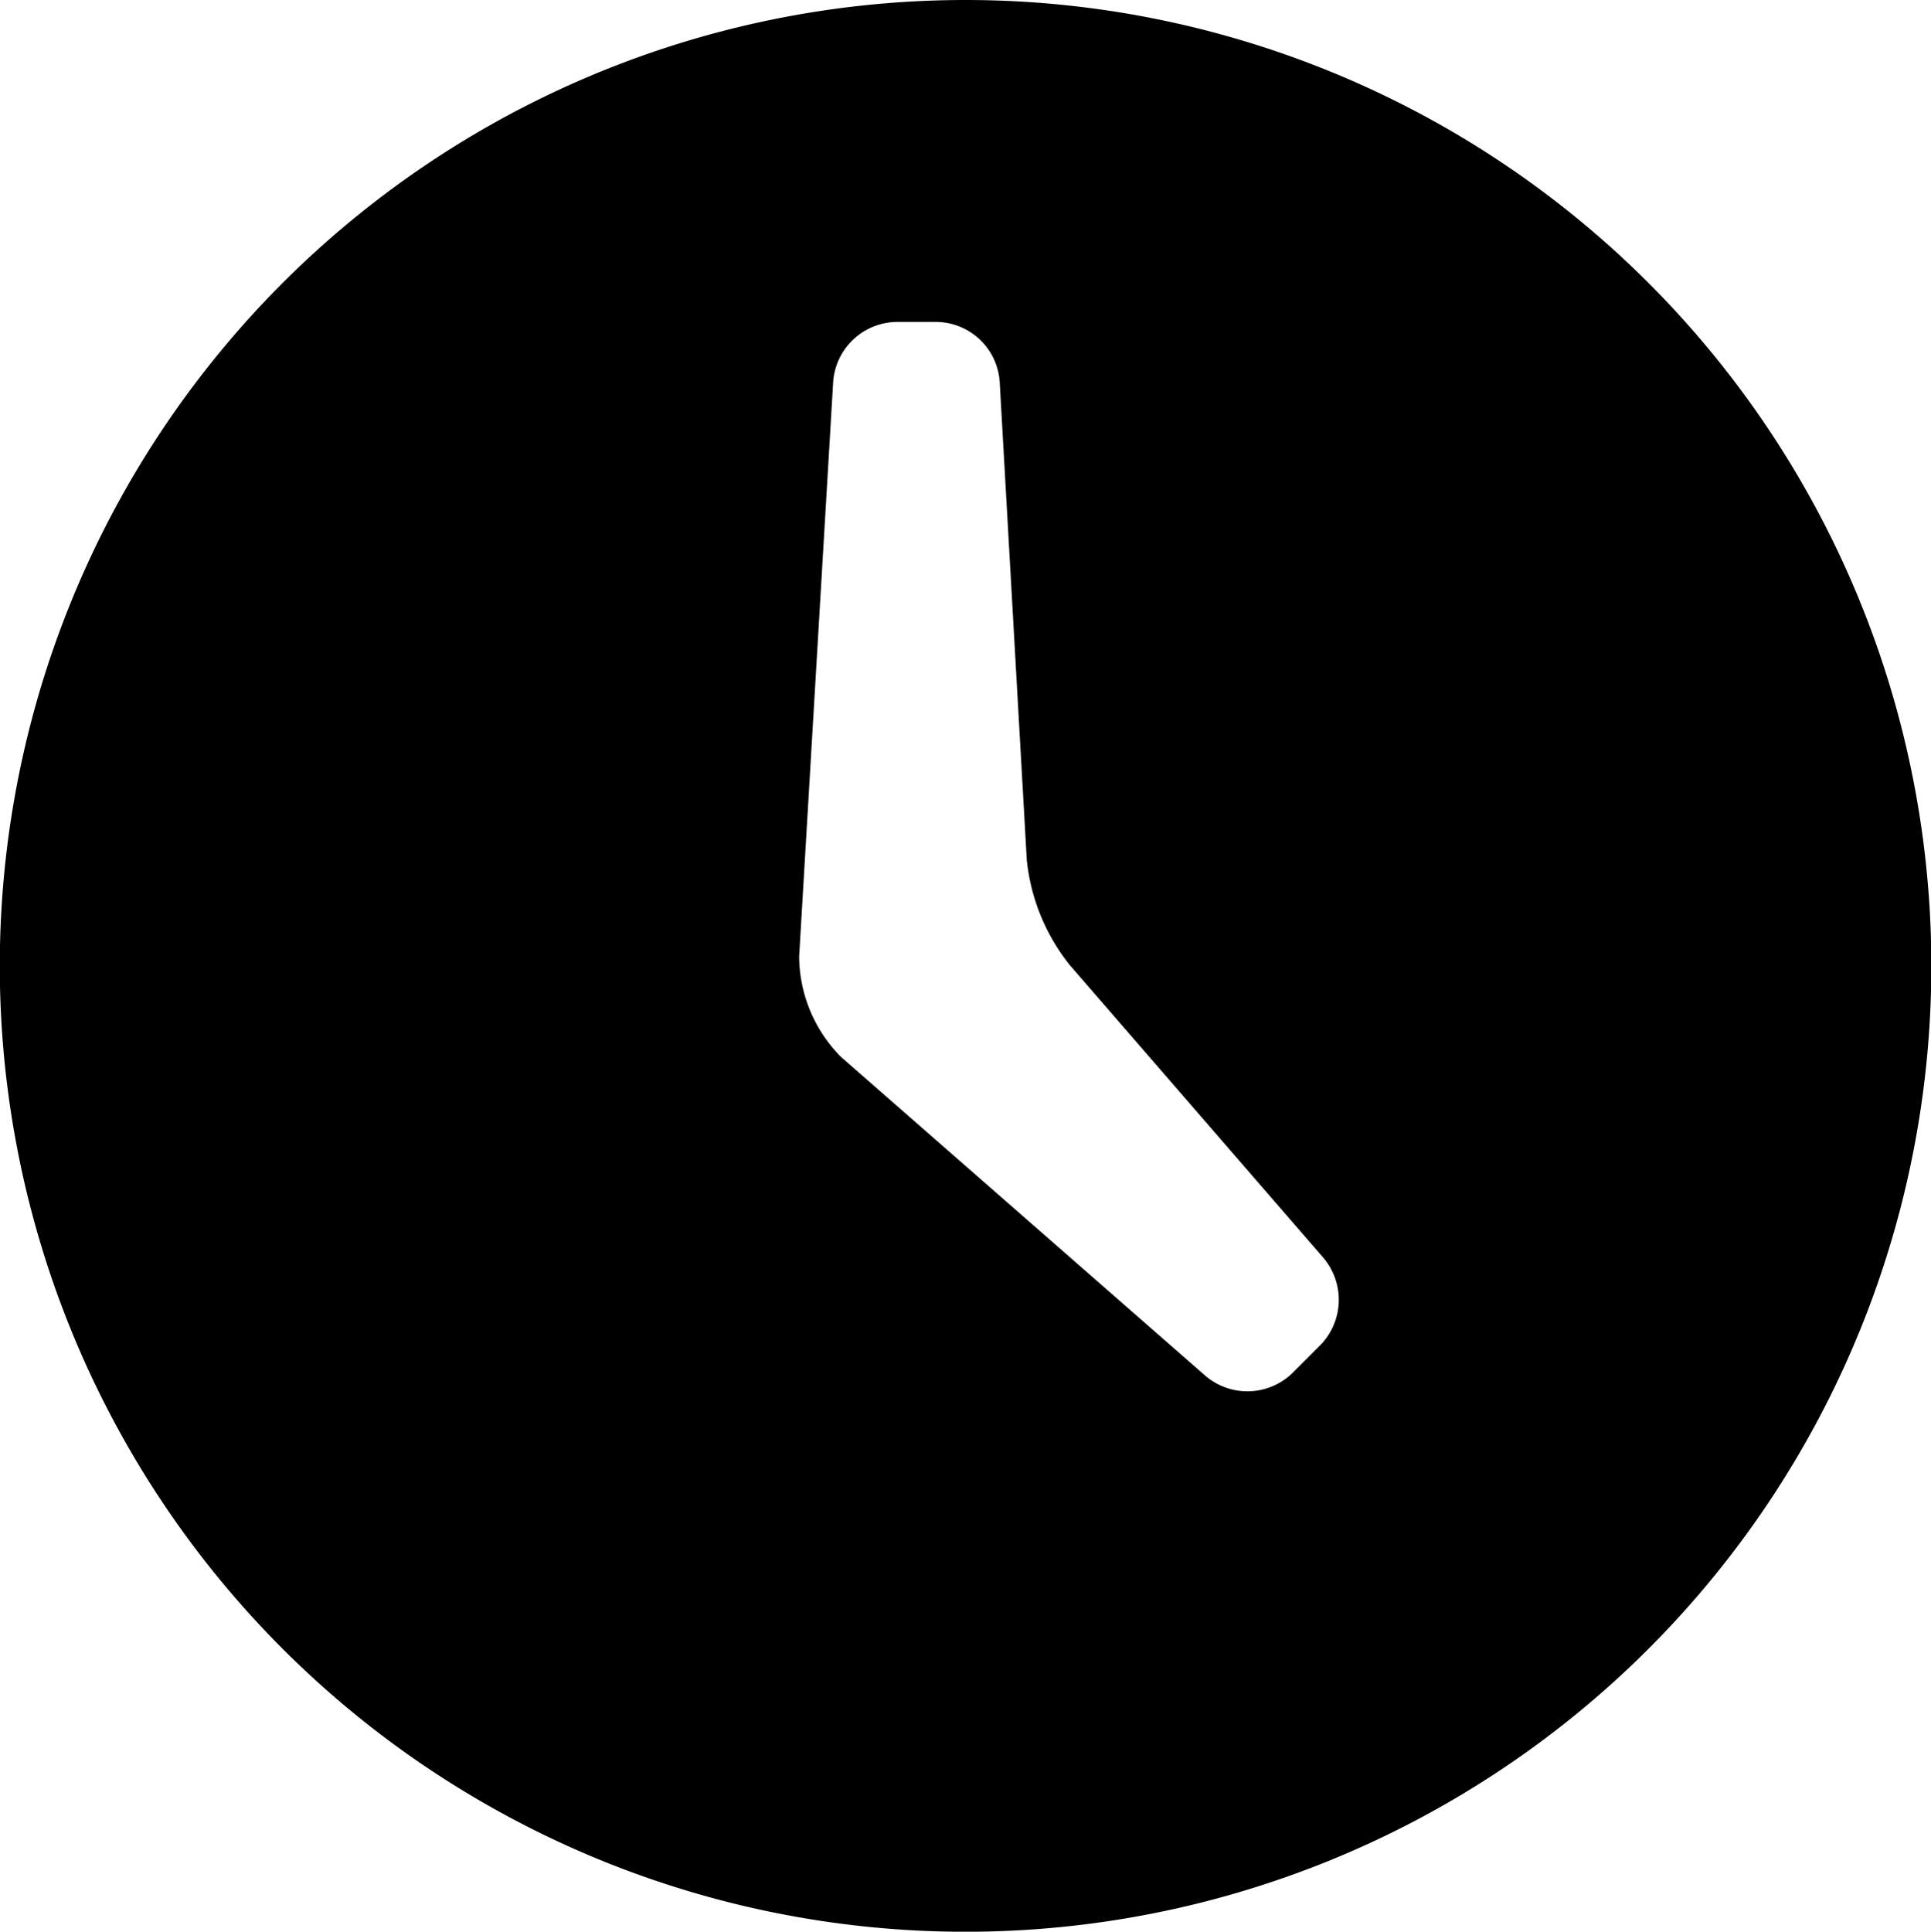 <svg viewBox="0 0 28.392 28.399">
  <g transform="translate(-0.003)">
    <g transform="translate(0.003)">
    <path
      d="M14.2,0A14.2,14.2,0,1,0,28.4,14.2,14.2,14.2,0,0,0,14.2,0ZM19.42,19.772l-.414.414a.95.95,0,0,1-1.287.034L12.37,15.54a2.114,2.114,0,0,1-.617-1.479l.5-8.442a.948.948,0,0,1,.935-.886h.583a.943.943,0,0,1,.931.885L15.1,12.64a2.954,2.954,0,0,0,.633,1.549l3.72,4.293A.955.955,0,0,1,19.42,19.772Z"
      transform="translate(-0.003)" />
    </g>
  </g>
</svg>